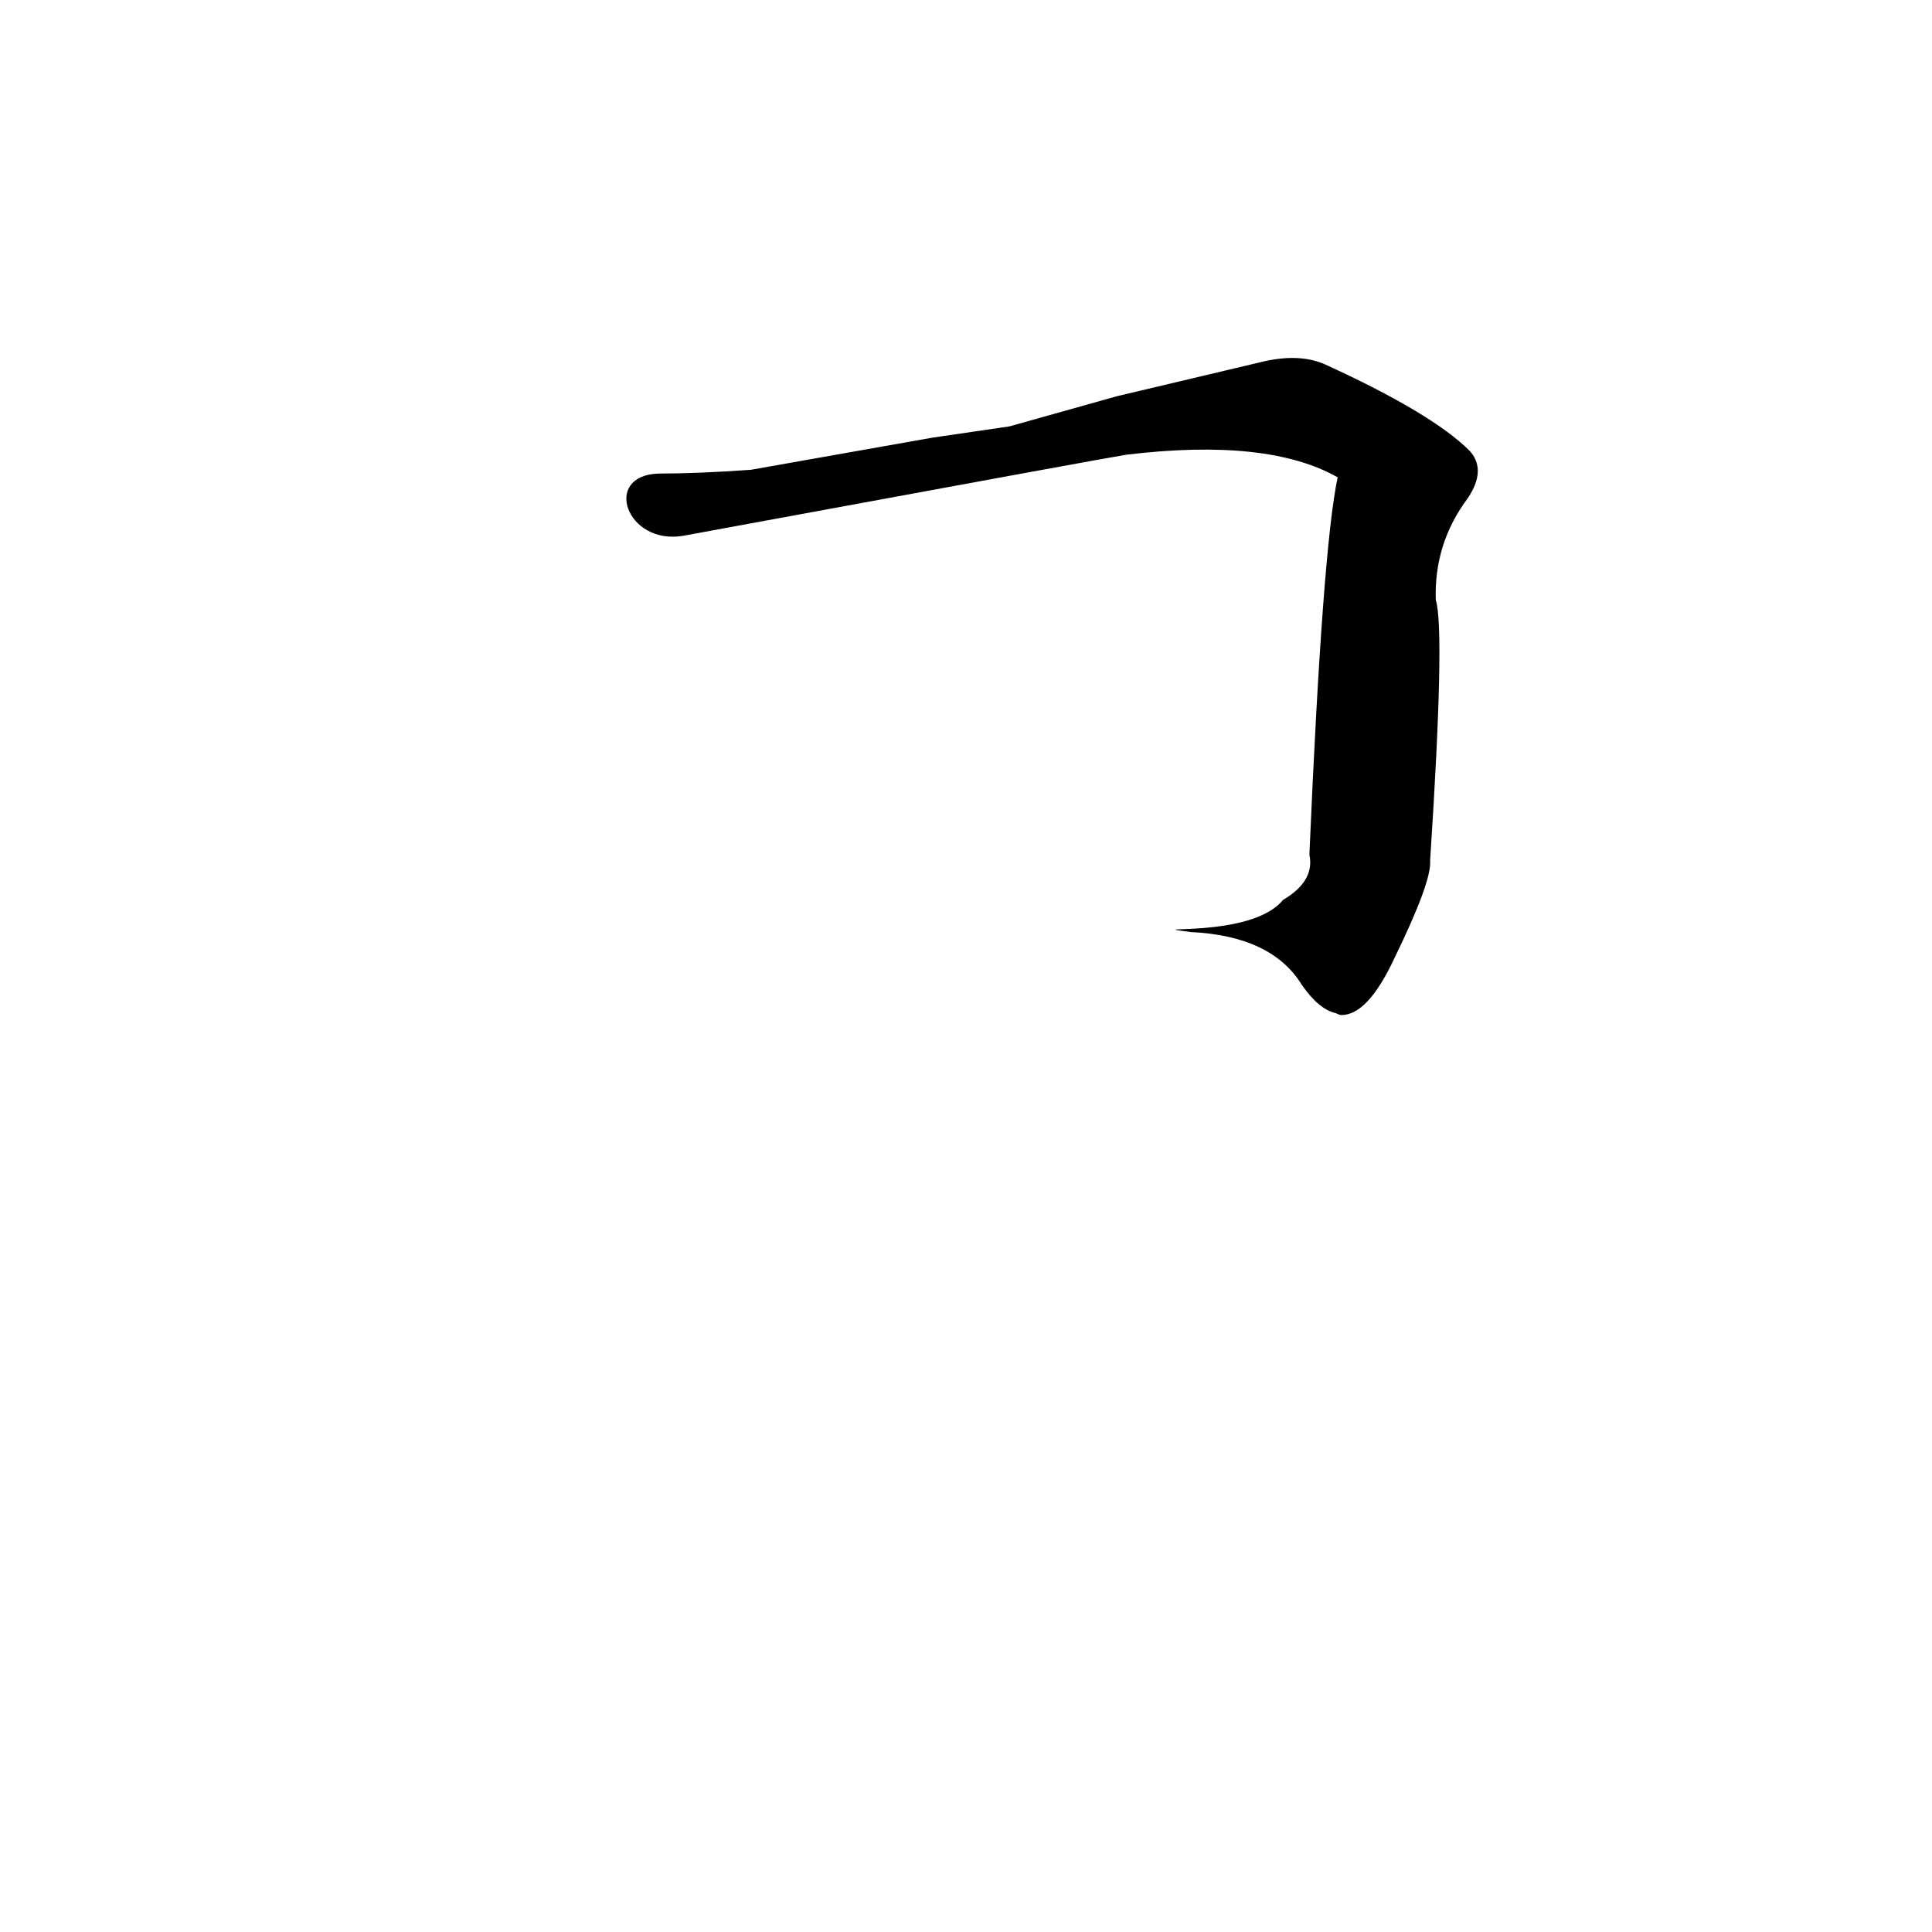 <?xml version='1.0' encoding='utf-8'?>
<svg xmlns="http://www.w3.org/2000/svg" version="1.1" viewBox="0 0 1024 1024"><g transform="scale(1, -1) translate(0, -900)"><path d="M 631 406 Q 674 404 690 378 Q 699 365 708 363 Q 710 362 711 362 Q 725 362 739 392 Q 759 433 758 444 Q 766 566 761 582 Q 760 612 778 636 Q 788 651 779 661 Q 759 681 702 707 Q 688 713 668 708 L 592 690 L 535 674 L 494 668 L 398 651 Q 370 649 349 649 C 319 648 332 611 362 616 Q 590 658 597 659 Q 672 668 709 647 Q 701 610 694 447 Q 697 433 680 423 C 663 402 601 410 631 406 Z" fill="black" /></g></svg>